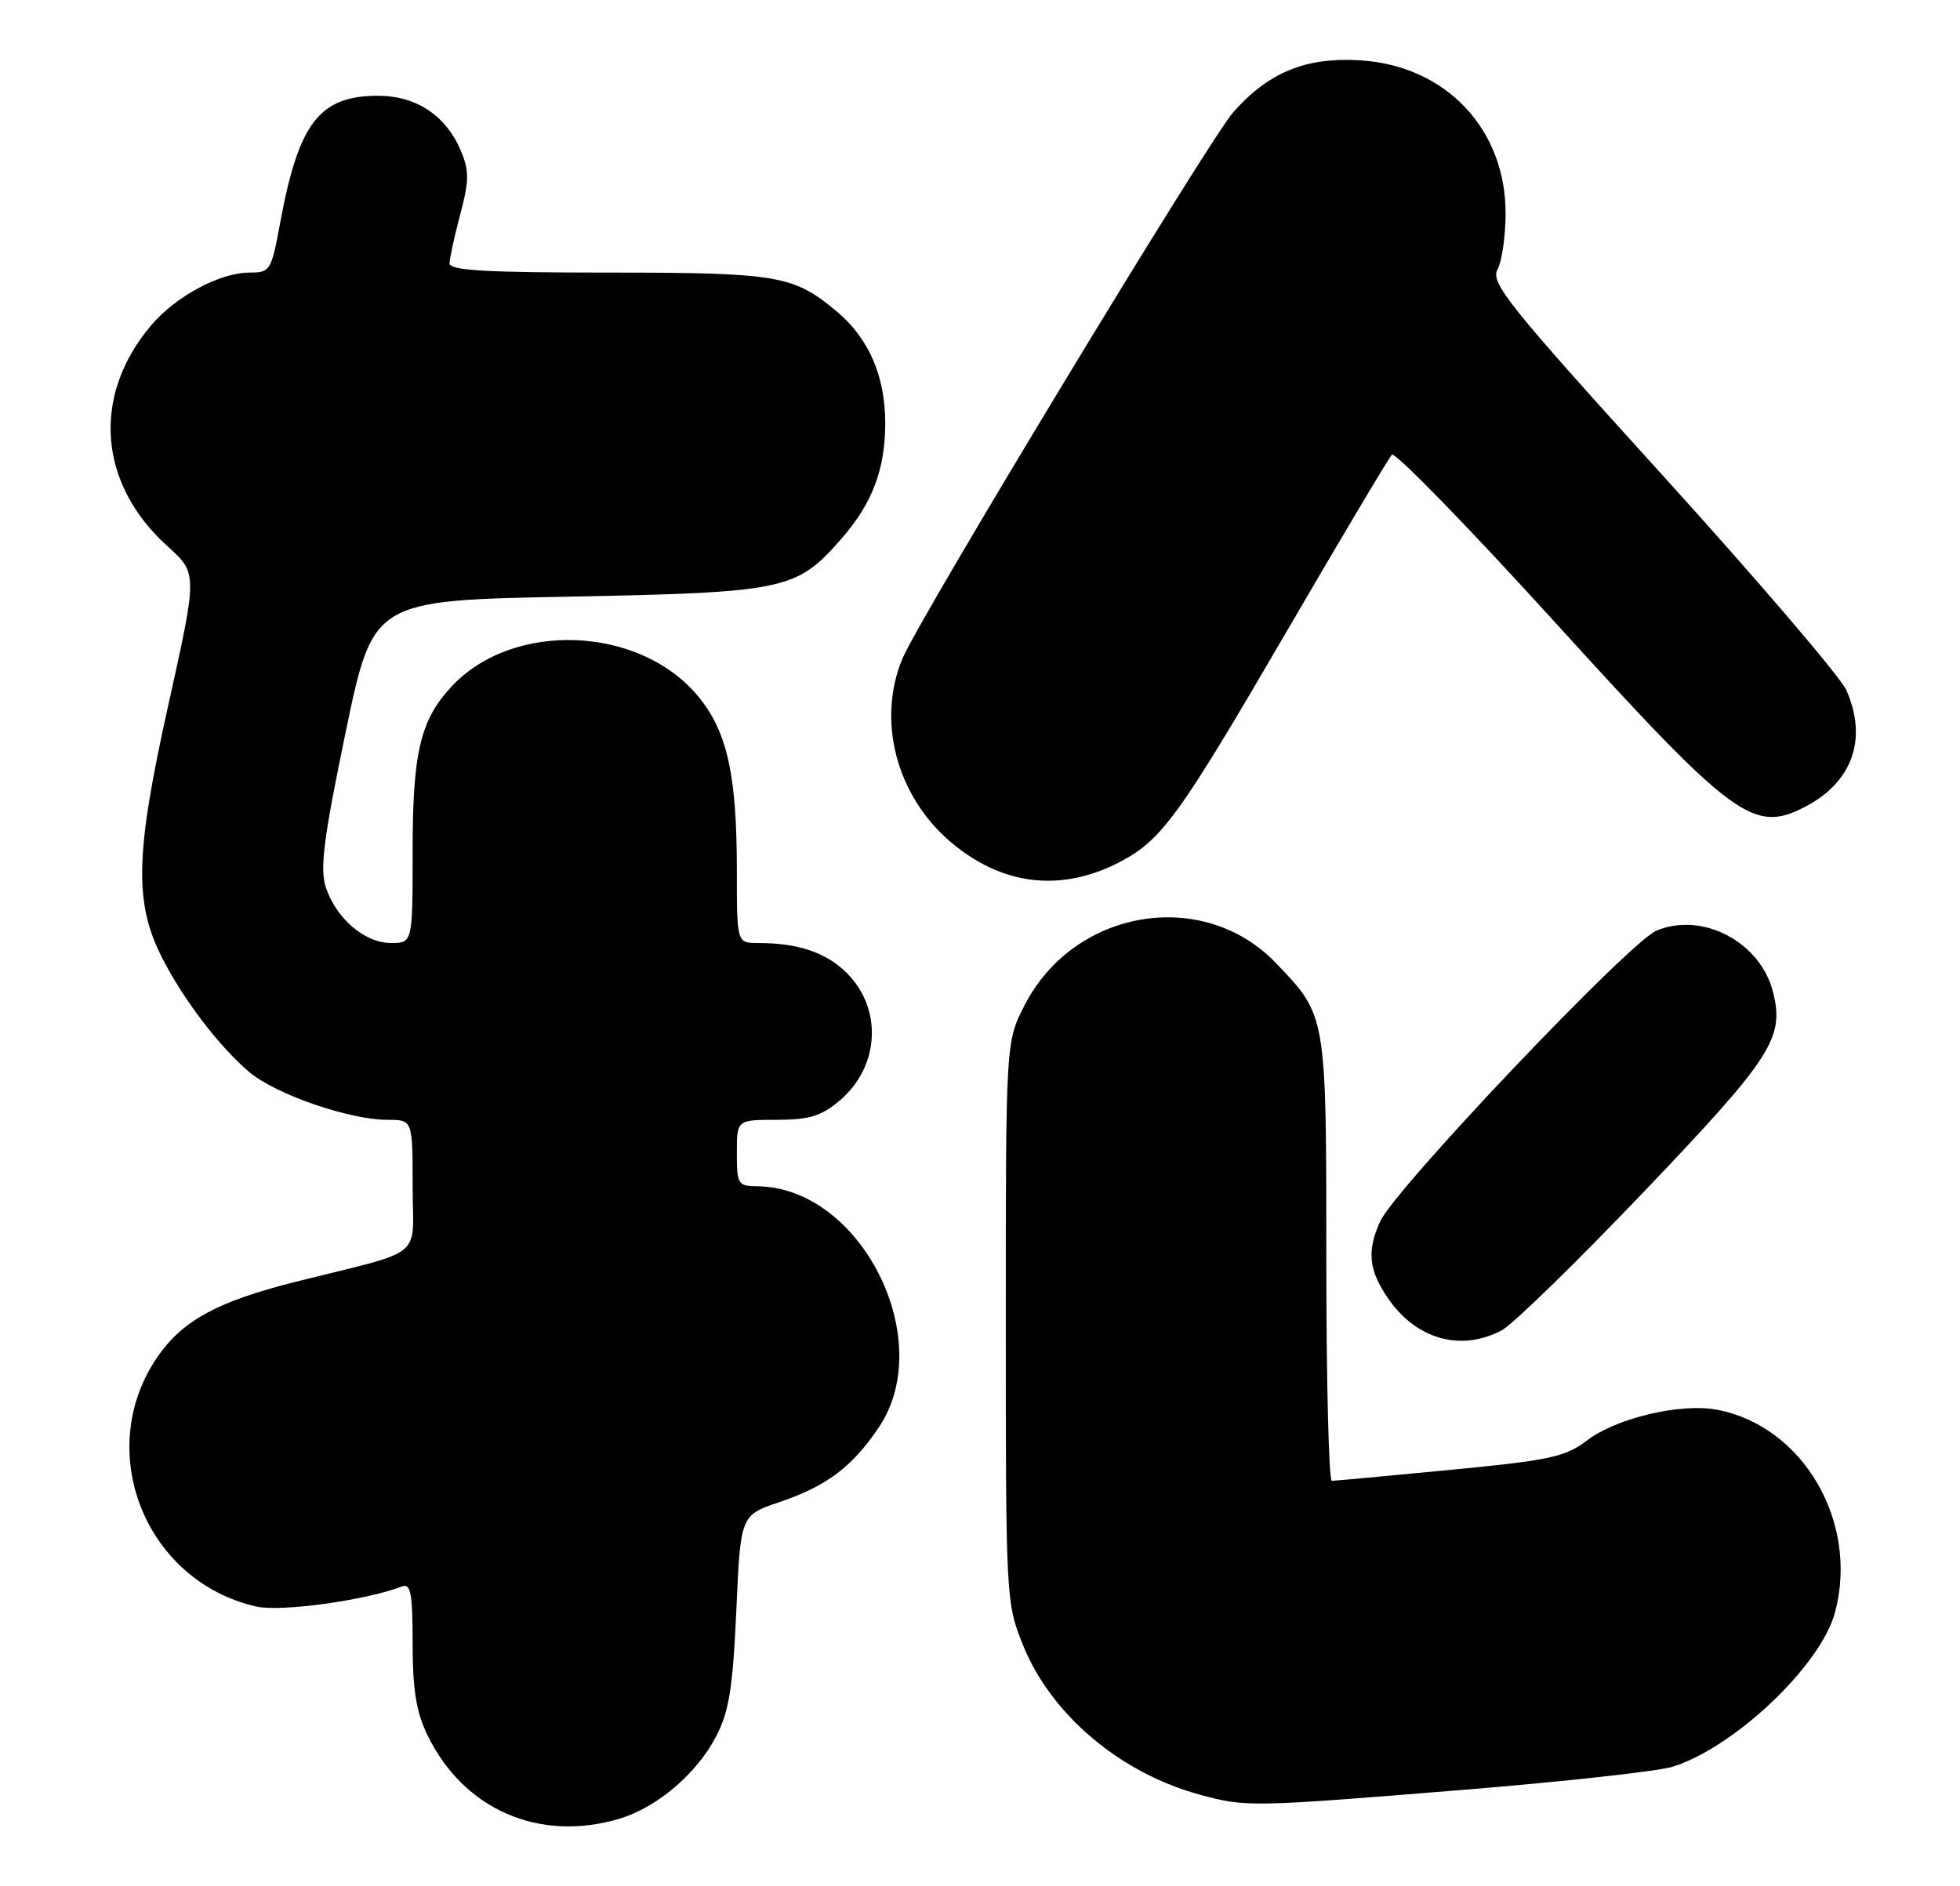 <?xml version="1.0" encoding="UTF-8" standalone="no"?>
<!DOCTYPE svg PUBLIC "-//W3C//DTD SVG 1.1//EN" "http://www.w3.org/Graphics/SVG/1.1/DTD/svg11.dtd" >
<svg xmlns="http://www.w3.org/2000/svg" xmlns:xlink="http://www.w3.org/1999/xlink" version="1.1" viewBox="0 0 266 256">
 <g >
 <path fill="currentColor"
d=" M 84.08 246.86 C 89.19 245.33 94.59 240.72 97.21 235.65 C 98.95 232.28 99.46 229.09 99.93 218.59 C 100.50 205.68 100.50 205.68 105.78 203.89 C 112.19 201.72 115.63 199.13 119.25 193.77 C 127.29 181.87 116.84 161.13 102.75 161.02 C 100.16 161.00 100.00 160.74 100.00 156.50 C 100.00 152.00 100.00 152.00 105.42 152.00 C 109.80 152.00 111.44 151.50 113.92 149.42 C 119.37 144.83 119.83 136.99 114.94 132.09 C 112.13 129.29 108.34 128.00 102.87 128.00 C 100.00 128.00 100.00 128.00 100.00 118.05 C 100.00 105.20 98.69 99.29 94.77 94.54 C 86.85 84.93 69.64 84.22 61.30 93.17 C 57.04 97.73 56.00 102.12 56.00 115.47 C 56.00 128.00 56.00 128.00 53.06 128.00 C 49.48 128.00 45.58 124.64 44.20 120.38 C 43.40 117.88 43.94 113.69 46.91 99.38 C 50.63 81.50 50.63 81.50 77.07 80.99 C 106.56 80.42 108.07 80.10 114.12 73.21 C 118.38 68.36 120.14 63.73 120.14 57.41 C 120.14 51.10 117.92 45.95 113.63 42.34 C 107.73 37.36 105.64 37.00 82.53 37.00 C 65.97 37.00 61.00 36.71 61.01 35.75 C 61.02 35.06 61.67 32.07 62.46 29.10 C 63.67 24.56 63.69 23.19 62.57 20.52 C 60.56 15.71 56.51 13.00 51.33 13.00 C 43.35 13.00 40.54 16.64 38.02 30.25 C 36.82 36.76 36.67 37.00 33.85 37.00 C 29.84 37.00 23.81 40.24 20.47 44.21 C 12.43 53.75 13.33 65.67 22.75 74.16 C 26.81 77.83 26.81 77.83 22.85 95.66 C 18.35 115.91 18.18 122.52 22.01 130.03 C 24.93 135.75 29.79 142.11 33.86 145.54 C 37.46 148.56 47.42 152.00 52.59 152.00 C 56.00 152.00 56.00 152.00 56.00 160.96 C 56.00 171.16 58.05 169.48 40.00 174.02 C 29.55 176.65 24.81 179.23 21.42 184.11 C 12.61 196.82 19.64 214.64 34.81 218.07 C 38.12 218.82 49.63 217.23 54.55 215.34 C 55.74 214.88 56.00 216.25 56.00 223.08 C 56.00 229.32 56.49 232.39 58.00 235.49 C 62.90 245.63 73.20 250.12 84.08 246.86 Z  M 198.42 242.96 C 212.21 241.84 225.07 240.42 227.00 239.81 C 235.43 237.16 247.10 226.07 249.03 218.88 C 252.33 206.63 244.72 193.56 233.01 191.35 C 228.10 190.42 219.37 192.48 215.41 195.50 C 212.43 197.77 210.39 198.21 196.78 199.52 C 188.38 200.33 181.16 201.00 180.75 201.00 C 180.34 201.00 180.00 187.48 180.00 170.95 C 180.00 137.60 180.05 137.92 173.16 130.72 C 163.28 120.41 145.74 123.37 139.04 136.47 C 136.50 141.45 136.50 141.45 136.50 179.47 C 136.50 217.03 136.53 217.57 138.84 223.31 C 142.66 232.77 152.06 240.70 162.93 243.63 C 169.12 245.30 169.80 245.29 198.42 242.96 Z  M 203.80 180.58 C 205.28 179.80 214.01 171.29 223.19 161.67 C 240.48 143.54 242.19 140.89 240.63 134.67 C 238.92 127.85 231.03 123.70 224.79 126.33 C 221.12 127.87 189.26 161.42 187.30 165.81 C 185.50 169.81 185.75 172.33 188.28 176.09 C 192.11 181.78 198.18 183.53 203.80 180.58 Z  M 151.84 117.07 C 157.64 114.08 159.92 110.94 174.45 86.00 C 181.98 73.07 188.48 62.15 188.90 61.72 C 189.31 61.29 199.27 71.52 211.02 84.45 C 235.29 111.16 237.97 113.14 244.96 109.52 C 251.39 106.19 253.48 100.34 250.60 93.72 C 249.83 91.95 238.61 78.82 225.67 64.55 C 204.61 41.33 202.25 38.39 203.24 36.56 C 203.84 35.43 204.33 31.99 204.33 28.92 C 204.33 17.49 196.20 8.93 184.65 8.19 C 177.25 7.72 172.13 9.81 167.35 15.26 C 164.02 19.05 124.79 83.86 122.48 89.38 C 118.98 97.77 121.63 107.96 128.95 114.23 C 135.90 120.17 143.88 121.16 151.84 117.07 Z "/>
</g>
</svg>